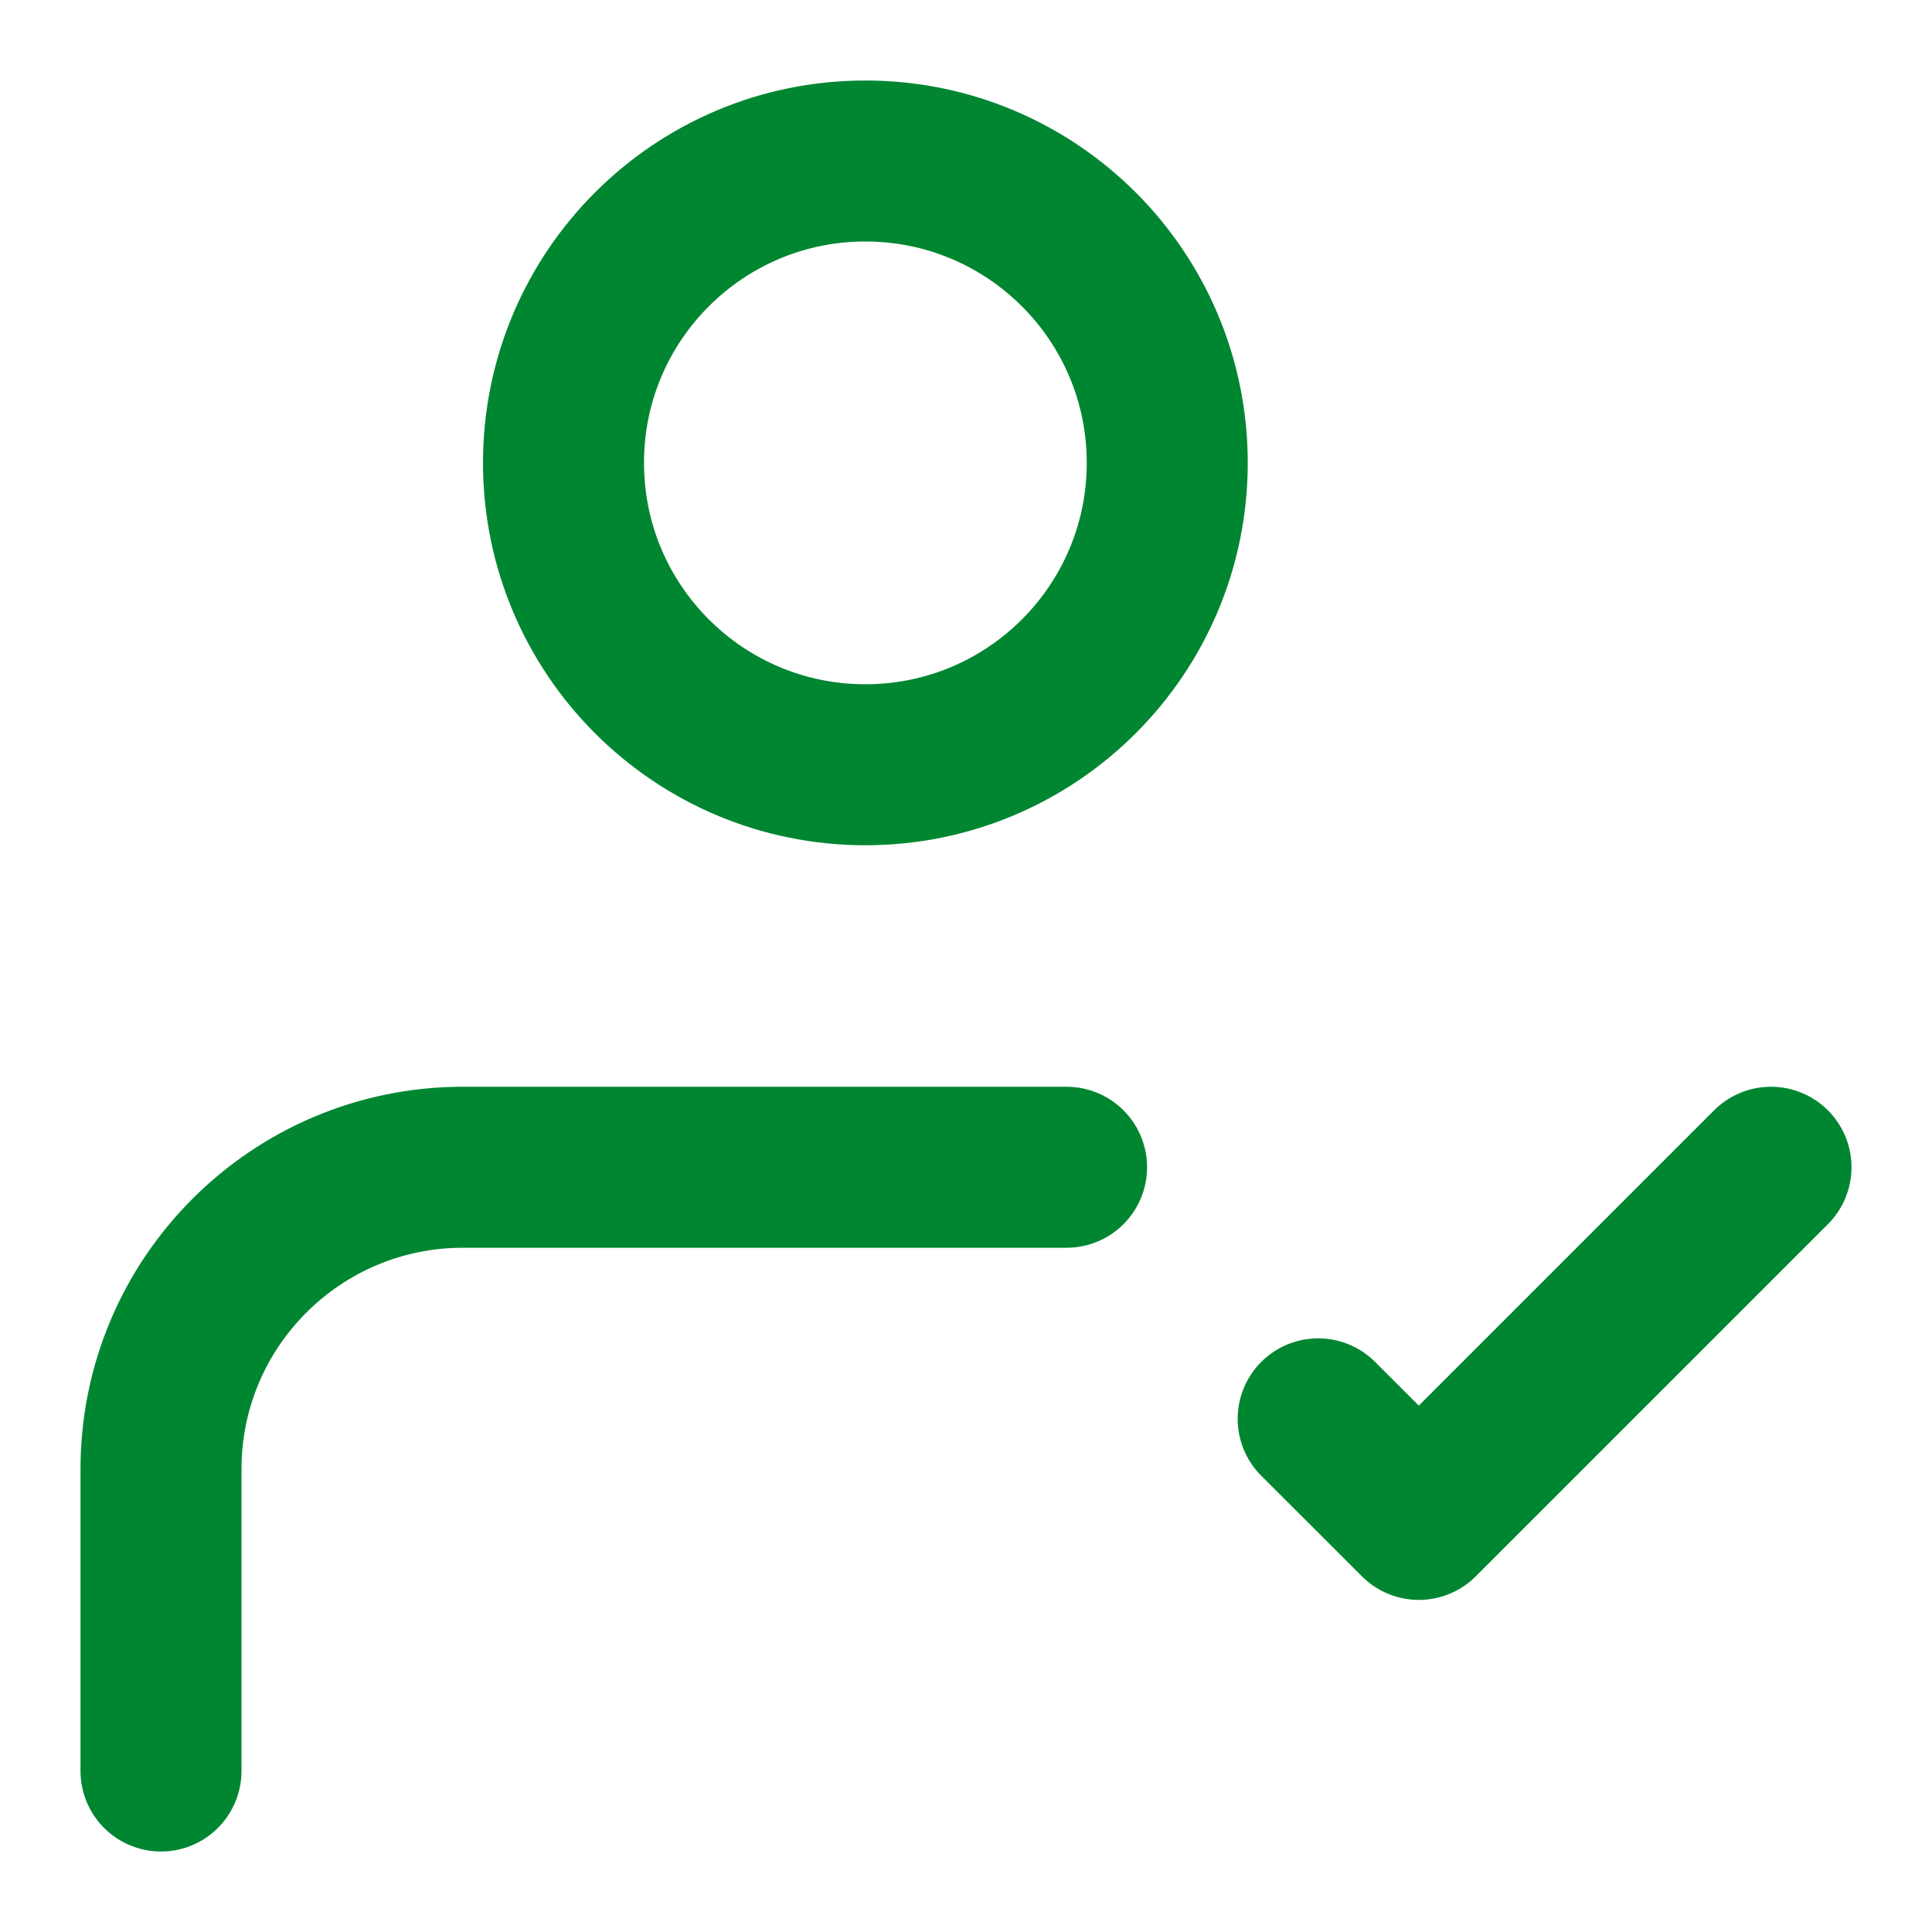 <svg width="18" height="18" viewBox="0 0 18 18" fill="none" xmlns="http://www.w3.org/2000/svg">
<path d="M1.5 16.5L1.5 13.687C1.5 12.134 2.76 10.875 4.313 10.875H9.937M12.281 13.219L13.219 14.156L16.5 10.875M10.875 4.312C10.875 5.866 9.616 7.125 8.062 7.125C6.509 7.125 5.25 5.866 5.25 4.312C5.25 2.759 6.509 1.5 8.062 1.5C9.616 1.5 10.875 2.759 10.875 4.312Z" stroke="#008631" stroke-width="1.5" stroke-linecap="round" stroke-linejoin="round"/>
</svg>
